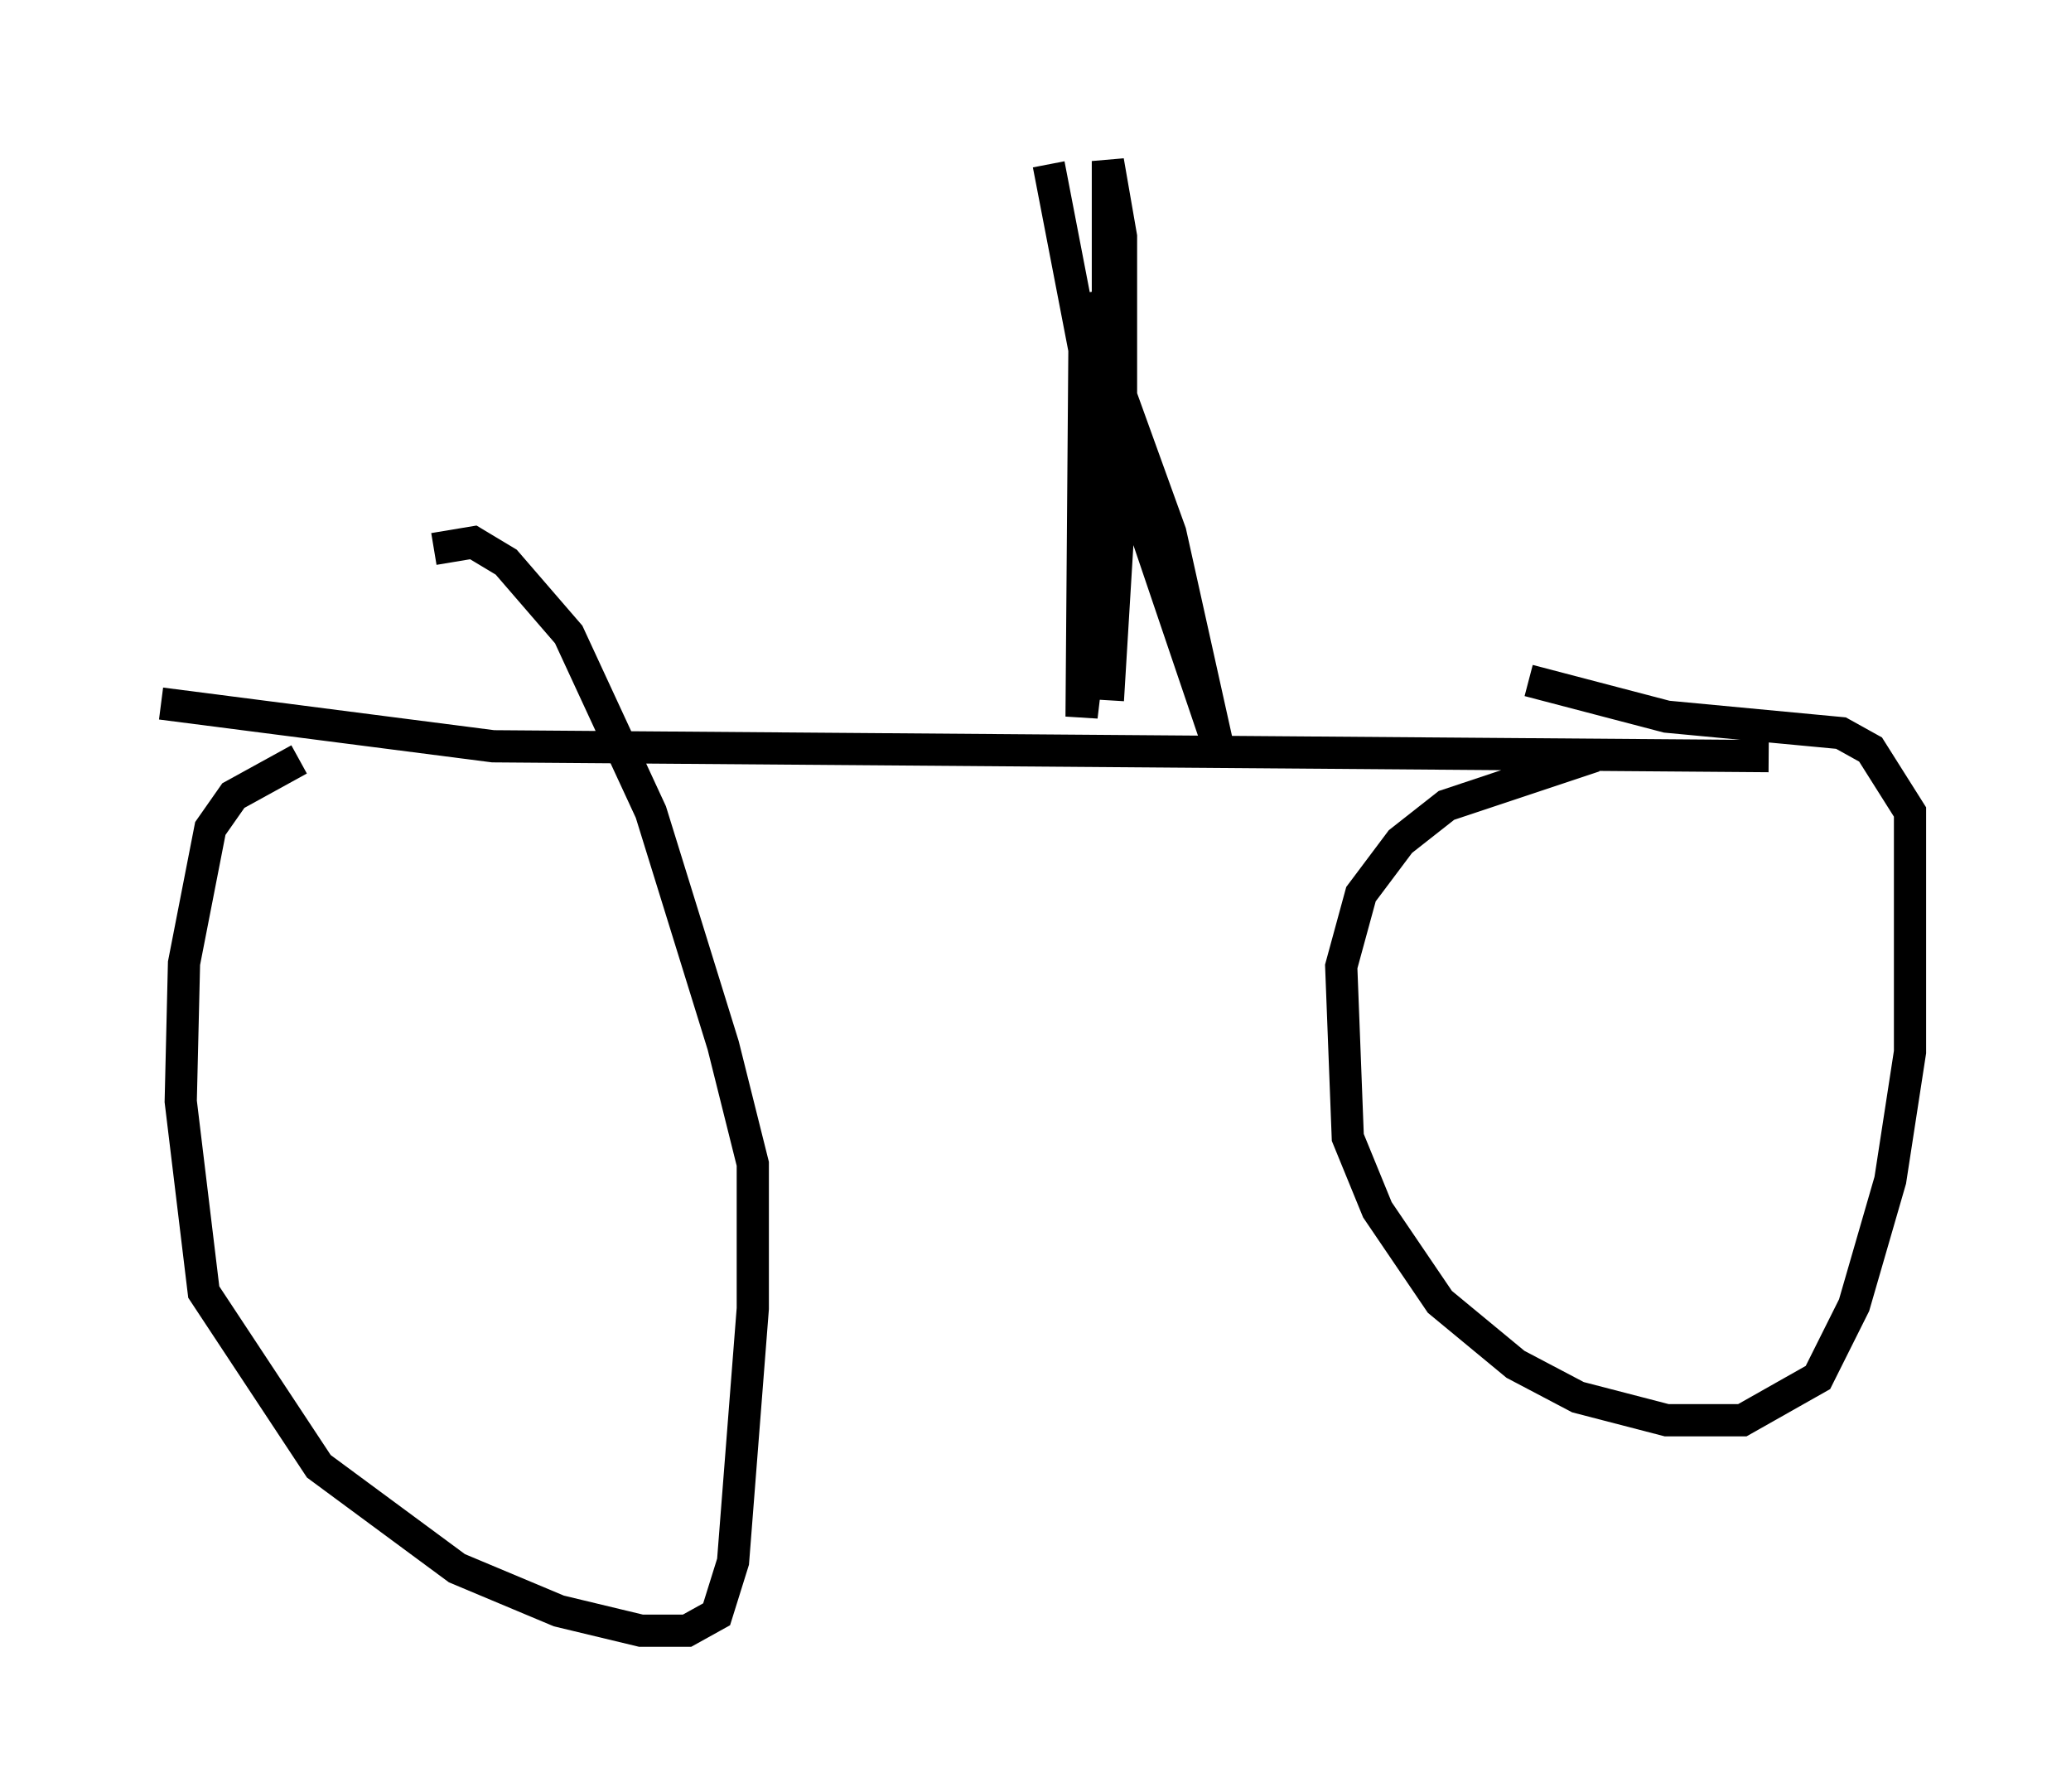 <?xml version="1.0" encoding="utf-8" ?>
<svg baseProfile="full" height="55.632" version="1.1" width="64.309" xmlns="http://www.w3.org/2000/svg" xmlns:ev="http://www.w3.org/2001/xml-events" xmlns:xlink="http://www.w3.org/1999/xlink"><defs /><rect fill="white" height="55.632" width="64.309" x="0" y="0" /><path d="M15.821, 23.477 m-6.533, 0.102 l-2.042, 1.123 -0.715, 1.021 l-0.817, 4.185 -0.102, 4.288 l0.715, 5.921 3.573, 5.41 l4.288, 3.165 3.165, 1.327 l2.552, 0.613 1.429, 0.0 l0.919, -0.51 0.51, -1.633 l0.613, -7.861 0.0, -4.492 l-0.919, -3.675 -2.246, -7.248 l-2.552, -5.513 -1.94, -2.246 l-1.021, -0.613 -1.225, 0.204 m36.036, 6.431 l-4.594, 1.531 -1.429, 1.123 l-1.225, 1.633 -0.613, 2.246 l0.204, 5.308 0.919, 2.246 l1.94, 2.858 2.348, 1.94 l1.94, 1.021 2.756, 0.715 l2.348, 0.0 2.348, -1.327 l1.123, -2.246 1.123, -3.879 l0.613, -3.981 0.0, -7.452 l-1.225, -1.94 -0.919, -0.51 l-5.41, -0.51 -4.288, -1.123 m-42.467, 0.715 l10.311, 1.327 39.609, 0.306 m-20.519, -1.735 l0.408, -6.738 0.0, -7.656 l-0.408, -2.348 0.0, 10.311 l-0.817, 6.942 0.102, -13.067 l2.654, 7.35 1.429, 6.431 l-4.083, -12.046 -1.123, -5.819 " fill="none" stroke="black" stroke-width="1" /></svg>